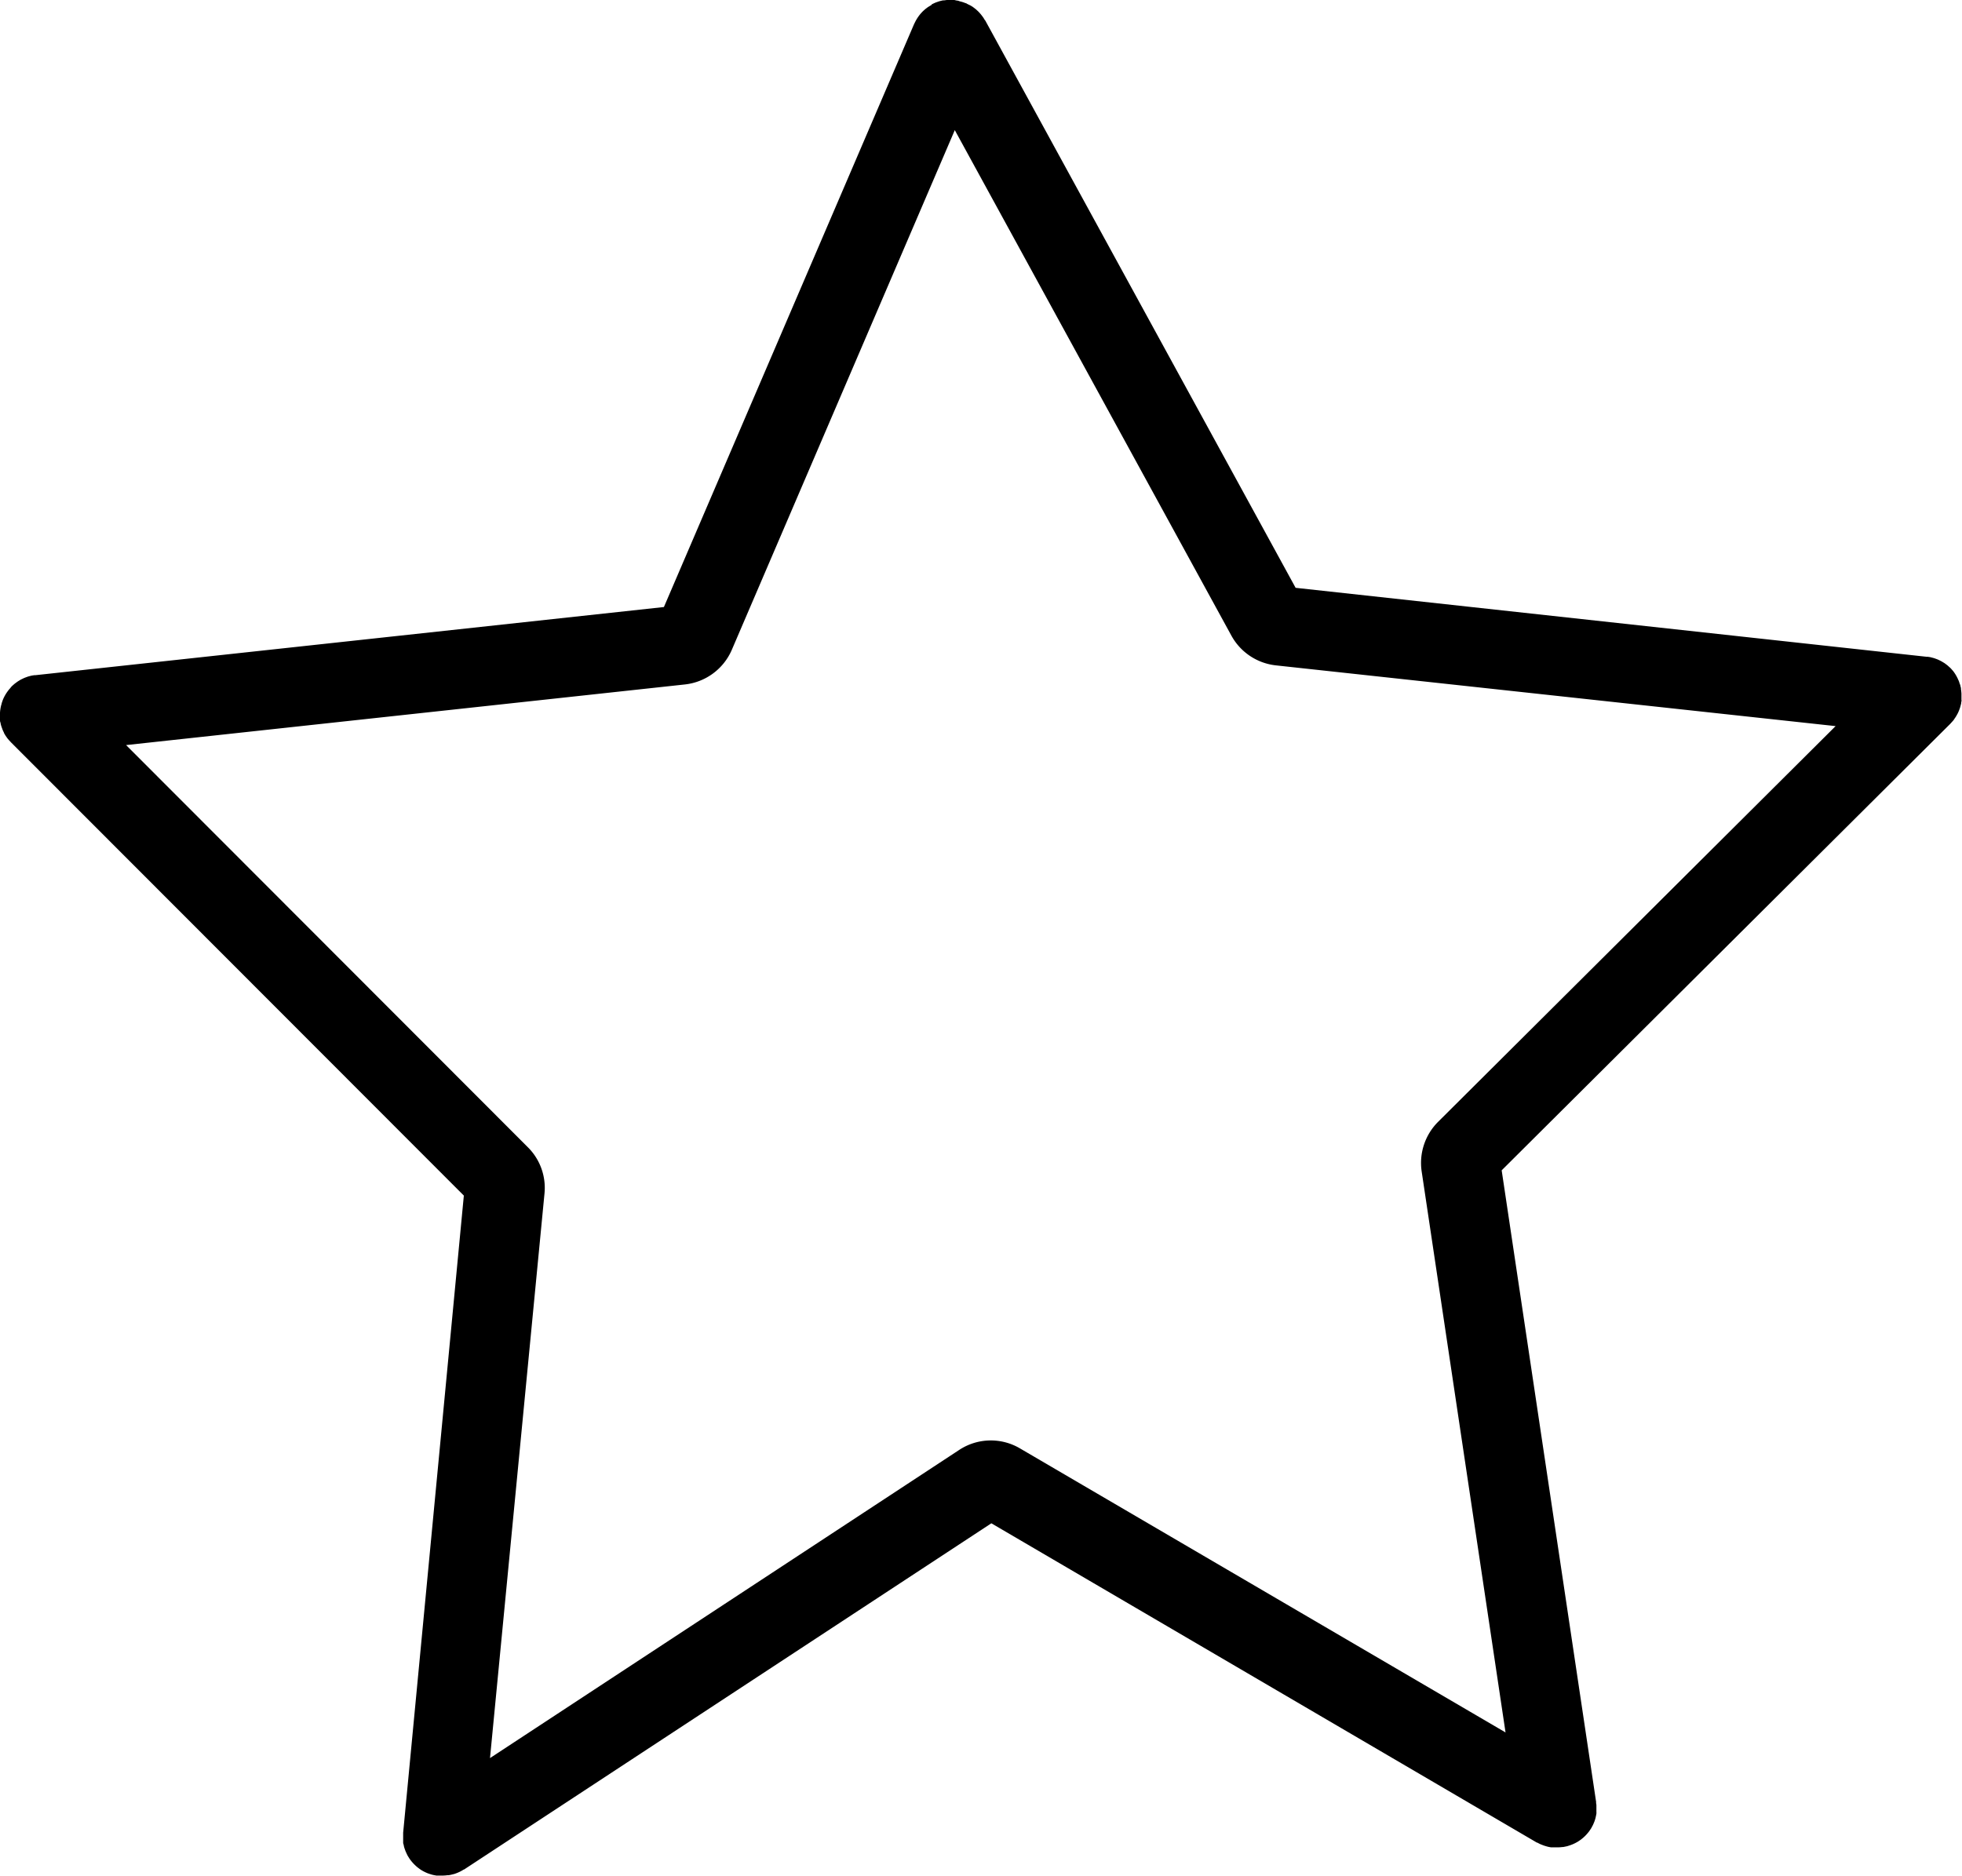 <svg xmlns="http://www.w3.org/2000/svg" viewBox="0 0 396 378.79"><title>Asset 55100</title><g id="Layer_2" data-name="Layer 2"><g id="Layer_1-2" data-name="Layer 1"><path d="M394.55,145l.14-.2c.11-.17.21-.34.3-.51l.08-.14q.18-.34.32-.69l.06-.17c.07-.18.14-.36.19-.54s.06-.22.09-.34.07-.26.1-.4,0-.28.06-.41,0-.2,0-.31v0c0-.19,0-.37,0-.56s0-.16,0-.24,0-.3,0-.45a8,8,0,0,0-.1-.91c0-.06,0-.13,0-.19s-.07-.29-.11-.44,0-.22-.08-.32-.07-.21-.11-.31-.1-.29-.15-.43l-.08-.16a7.94,7.94,0,0,0-1-1.74l-.07-.09-.22-.25c-.1-.12-.21-.24-.32-.35l0,0-.2-.18-.36-.32-.28-.22-.34-.25-.33-.2-.34-.2-.36-.18-.34-.16-.4-.15-.34-.12-.45-.12-.31-.08-.52-.08-.23,0L261.5,118.67,198.87,4.16,198.74,4c-.08-.13-.16-.27-.24-.4l-.21-.29L198,2.93l-.25-.29-.27-.29-.3-.28-.27-.24-.35-.27-.27-.2-.41-.25L195.65,1l-.47-.23L195,.65l-.07,0-.49-.18-.27-.09-.44-.11L193.4.15,193,.09,192.63,0l-.39,0-.38,0-.47,0-.29,0-.53.07-.24,0-.5.12-.26.07-.41.14-.34.12-.33.15-.4.19L188,1l-.21.13-.4.24-.29.2-.34.26-.28.25-.29.27-.27.29-.25.29-.25.33-.21.3-.23.37-.17.3c-.07.14-.14.28-.21.42l-.11.22L134,122.55,7.14,136.31l-.22,0-.52.08-.31.08-.45.12-.33.12-.4.15-.34.16-.37.18-.34.2-.33.21-.34.25-.29.22-.35.31-.2.18,0,0L2,139l-.23.26-.17.23a7.94,7.94,0,0,0-1,1.74v0c-.06.15-.11.3-.16.45s-.07.19-.1.29,0,.17-.06.25A7.94,7.94,0,0,0,0,143.88c0,.13,0,.27,0,.4s0,.19,0,.28,0,.35,0,.52c0,0,0,0,0,0s0,.2,0,.3,0,.27.06.41.06.26.09.38.05.24.09.35.1.3.16.46.06.17.09.26q.14.35.32.69l0,.06c.11.2.23.4.35.59l.13.18c.1.15.21.3.33.44l.17.2.35.38.07.08,91.41,91.51L81.37,370c0,.09,0,.18,0,.27s0,.32,0,.48,0,.23,0,.35,0,.29,0,.44,0,.25,0,.37,0,.27.06.4.06.26.09.39.06.25.1.37.09.26.14.4.08.23.13.34.13.28.19.42l.14.29c.08.16.17.3.27.45l.12.2,0,0a8,8,0,0,0,.56.74l.18.2c.14.16.29.31.45.46l.25.23c.16.14.32.27.49.39l.21.16a8,8,0,0,0,.76.46l.14.07q.33.17.69.31l.25.09.61.19.3.07.59.11.32,0,.1,0c.26,0,.51,0,.77,0h0a7.91,7.91,0,0,0,1-.07l.24,0a7.93,7.93,0,0,0,1-.22l.05,0a8,8,0,0,0,.94-.35l.18-.08a8,8,0,0,0,.92-.51l.06,0,106.42-69.89L310.21,372l.09,0c.19.11.38.21.58.3l.24.1.47.18.28.09.44.13.3.07.44.08.31,0,.43,0h.6a8,8,0,0,0,1-.07h.14l.49-.1.29-.06.34-.11a7.94,7.94,0,0,0,1.55-.66l.25-.14.27-.18.38-.26.11-.09a7.93,7.93,0,0,0,1.32-1.3l.21-.26.16-.24c.1-.14.2-.29.29-.44l0,0,.11-.21c.08-.15.17-.3.24-.46s.09-.2.13-.3.12-.28.17-.42.07-.23.11-.35.08-.26.11-.4.05-.26.08-.38.05-.25.07-.38,0-.28,0-.41,0-.24,0-.36,0-.3,0-.45,0-.22,0-.33,0-.34-.05-.51,0-.16,0-.24L303.09,236.27l90.56-90.16.08-.09.34-.38.18-.2C394.35,145.31,394.45,145.16,394.55,145ZM286.94,236.48l16.93,113.27-98-57.34a11.59,11.59,0,0,0-12.29.32L98.9,354.93l11-114a11.55,11.55,0,0,0-3.34-9.3L25.45,150.42l112.79-12.24a11.7,11.7,0,0,0,9.47-7l45-104.91,55.83,102.06a11.69,11.69,0,0,0,9,6l112.95,12.26-80.23,79.89A11.72,11.72,0,0,0,286.94,236.48Z"/></g></g></svg>